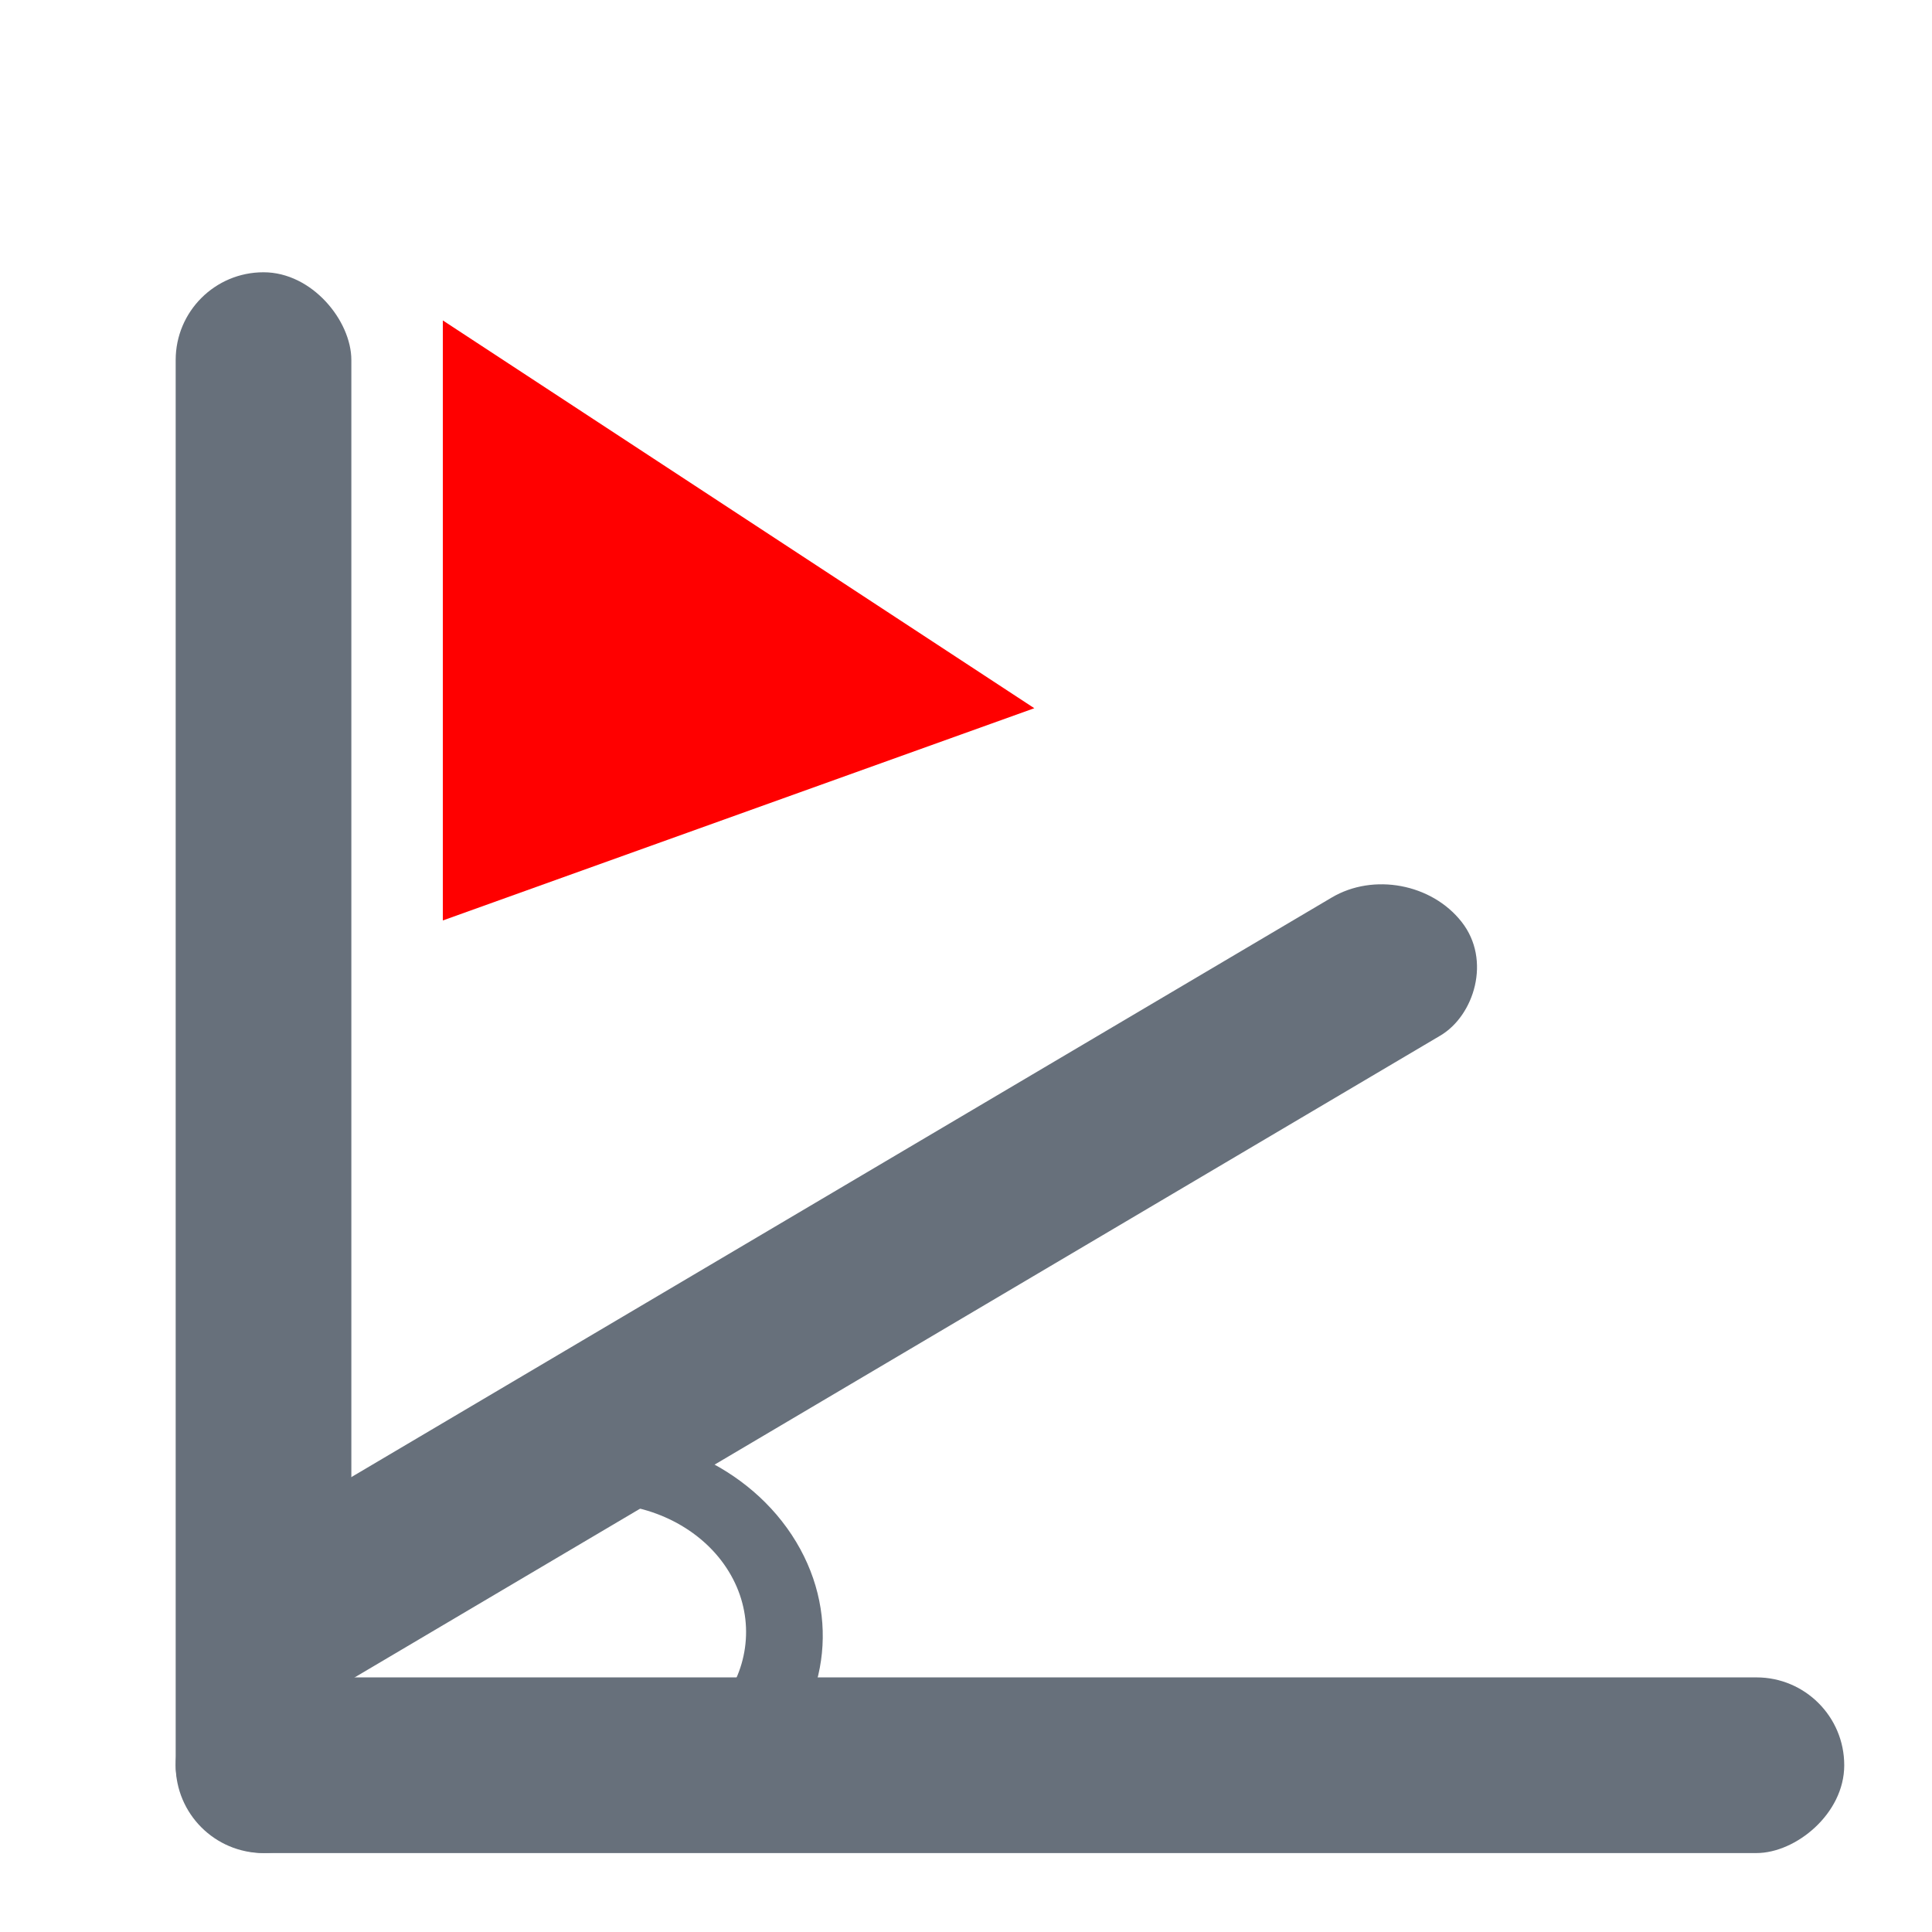 <svg width="14" height="14" viewBox="0 0 14 14" fill="none" xmlns="http://www.w3.org/2000/svg">
<rect x="1.273" y="1.973" width="1.273" height="11.454" rx="0.636" fill="#67707B"/>
<rect x="13.364" y="12.155" width="1.273" height="12.091" rx="0.636" transform="rotate(90 13.364 12.155)" fill="#67707B"/>
<rect width="1.273" height="10.589" rx="0.636" transform="matrix(0.618 0.786 -0.861 0.509 10.198 6.18)" fill="#67707B"/>
<path d="M3.209 2.322L7.495 5.132L3.209 6.67L3.209 2.322Z" fill="#FF0000"/>
<path fill-rule="evenodd" clip-rule="evenodd" d="M5.272 12.279C5.451 12 5.454 11.648 5.264 11.361C5.075 11.074 4.726 10.9 4.361 10.896L4.044 10.415C4.691 10.314 5.38 10.581 5.737 11.122C6.094 11.664 6.013 12.319 5.589 12.759L5.272 12.279Z" fill="#67707B"/>
</svg>
